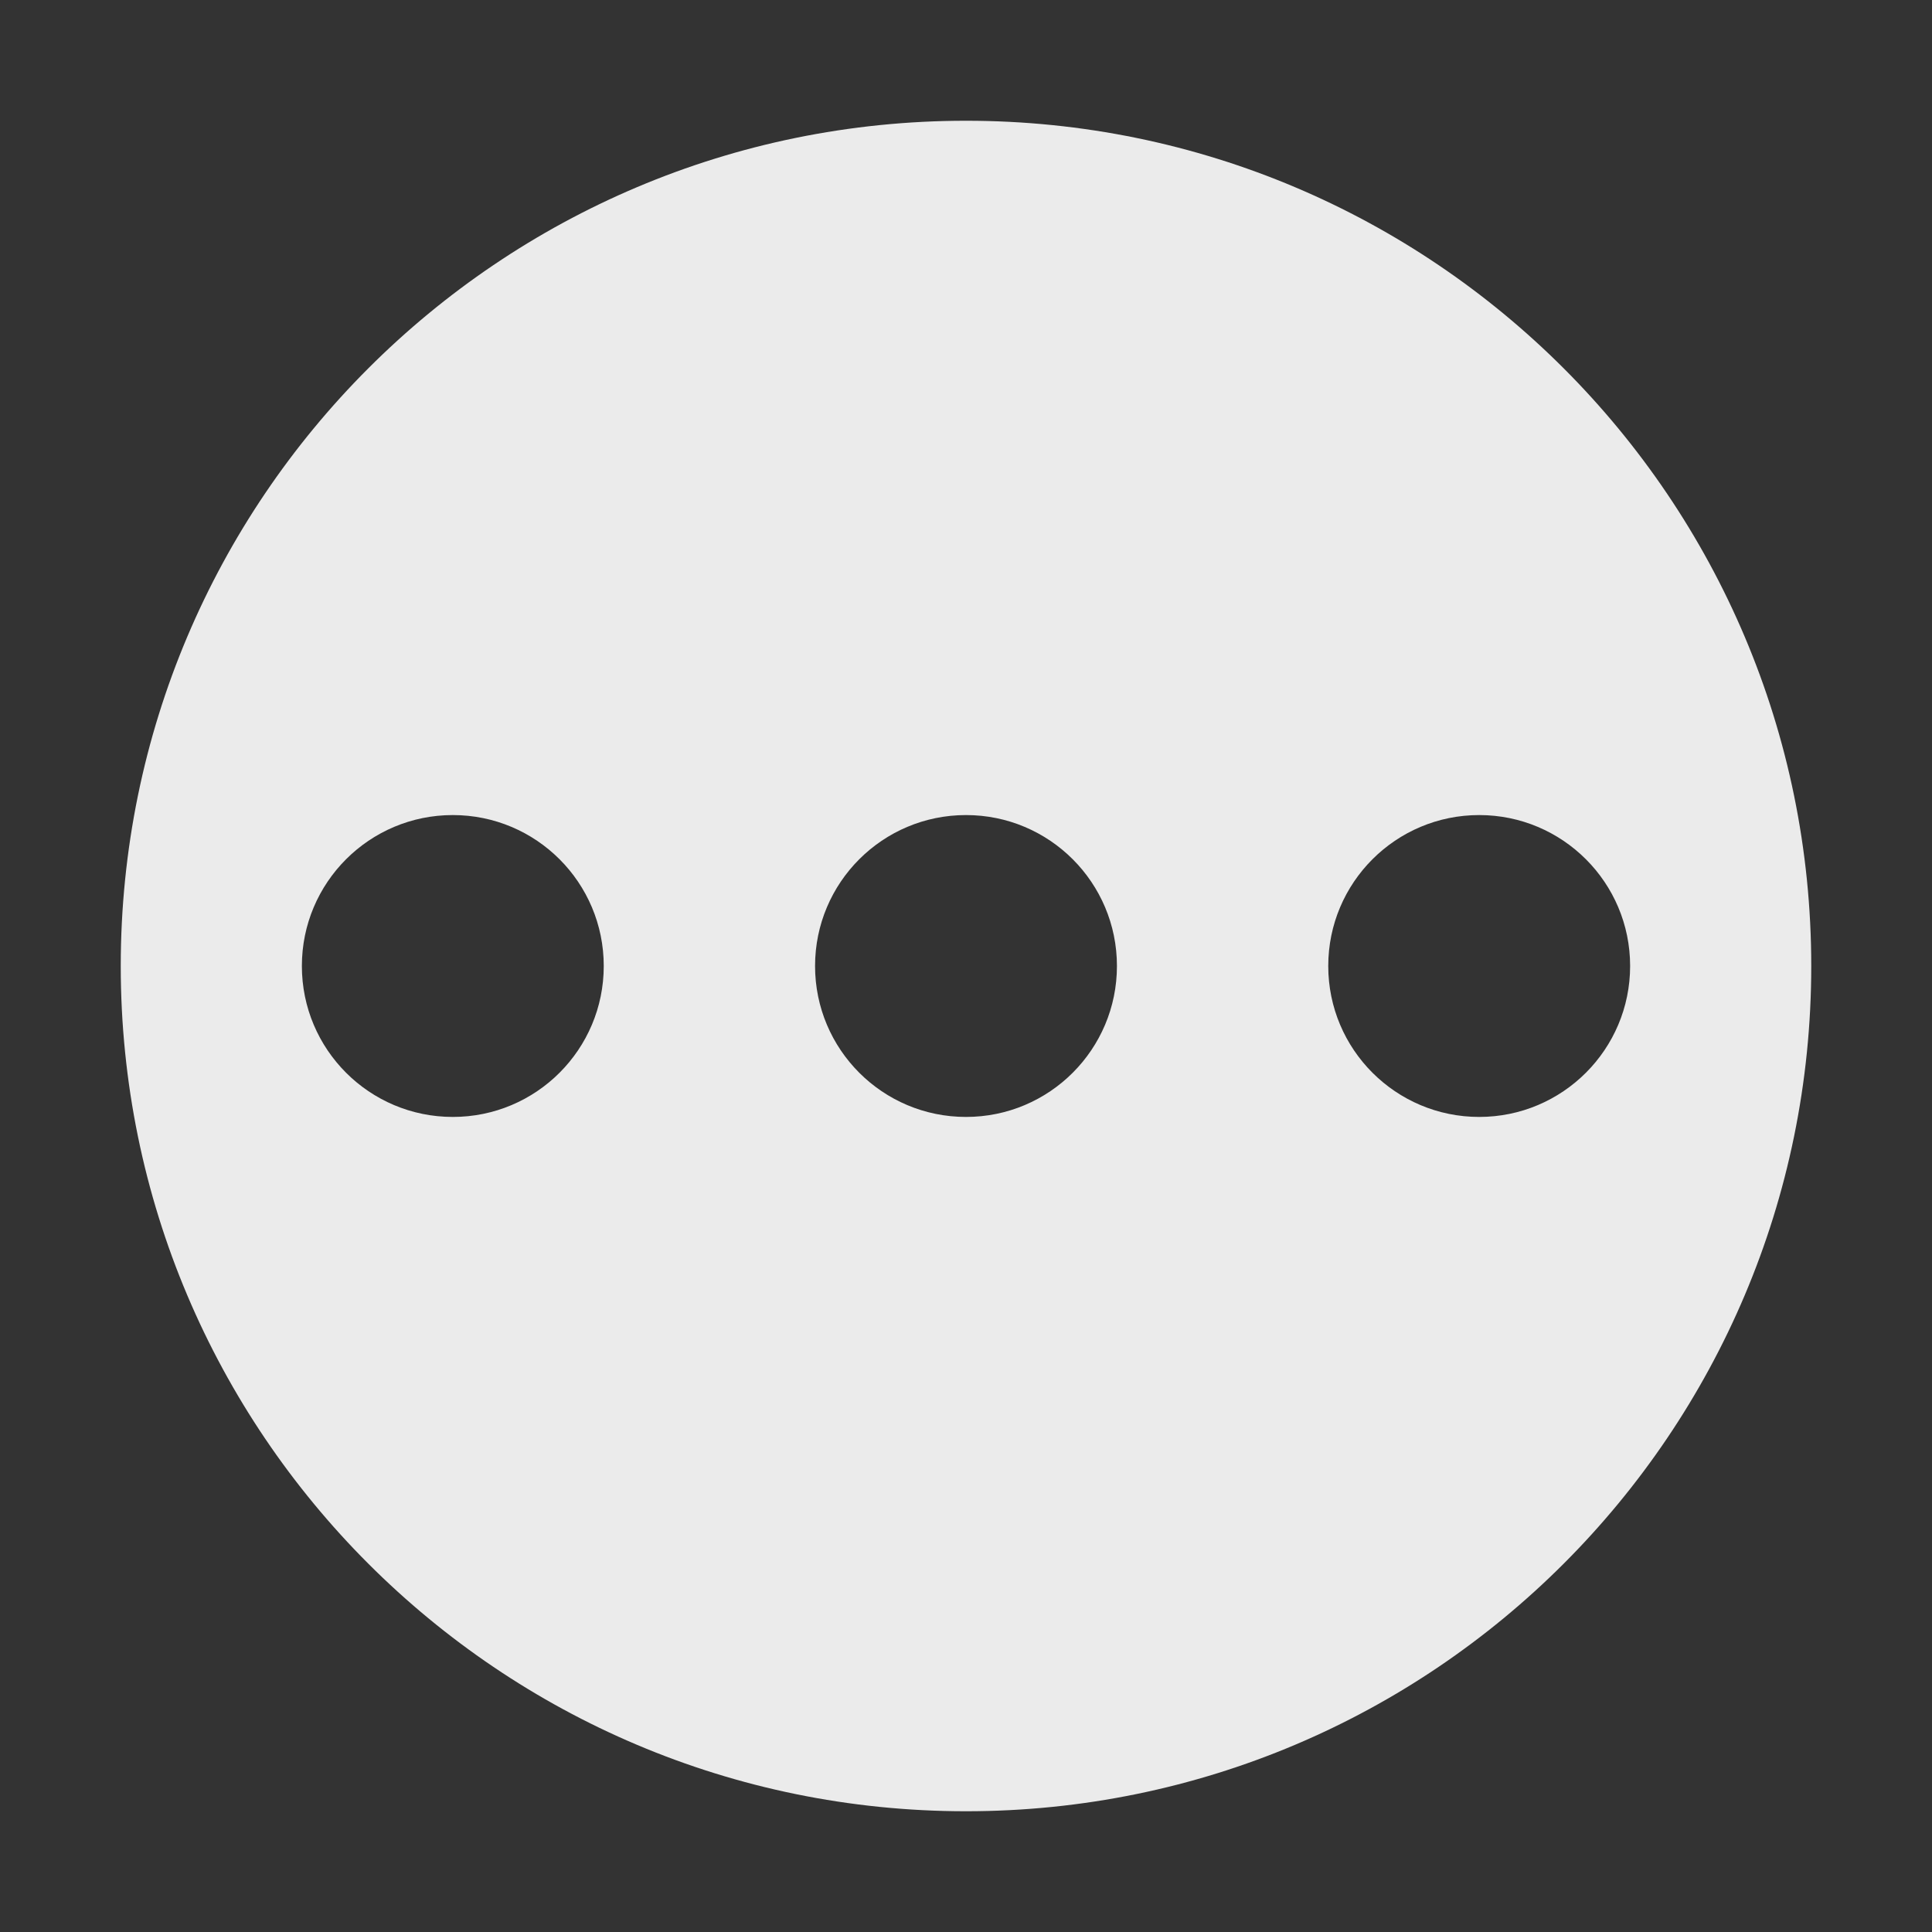<svg width="24" height="24" viewBox="0 0 24 24" fill="none" xmlns="http://www.w3.org/2000/svg">
<rect x="0" y="0" width="24" height="24" fill="#333333" stroke="none"/>
<path d="M12 1.5C17.799 1.5 22.5 6.201 22.5 12C22.5 17.799 17.799 22.5 12 22.5C6.201 22.5 1.5 17.799 1.5 12C1.5 6.201 6.201 1.5 12 1.5ZM5.625 10.125C4.589 10.125 3.75 10.964 3.75 12C3.75 13.036 4.589 13.875 5.625 13.875C6.661 13.875 7.5 13.036 7.5 12C7.5 10.964 6.661 10.125 5.625 10.125ZM12 10.125C10.964 10.125 10.125 10.964 10.125 12C10.125 13.036 10.964 13.875 12 13.875C13.036 13.875 13.875 13.036 13.875 12C13.875 10.964 13.036 10.125 12 10.125ZM18.375 10.125C17.34 10.125 16.5 10.964 16.5 12C16.5 13.036 17.34 13.875 18.375 13.875C19.41 13.875 20.25 13.036 20.25 12C20.25 10.964 19.41 10.125 18.375 10.125Z" fill="white" fill-opacity="0.9"/>
</svg>
